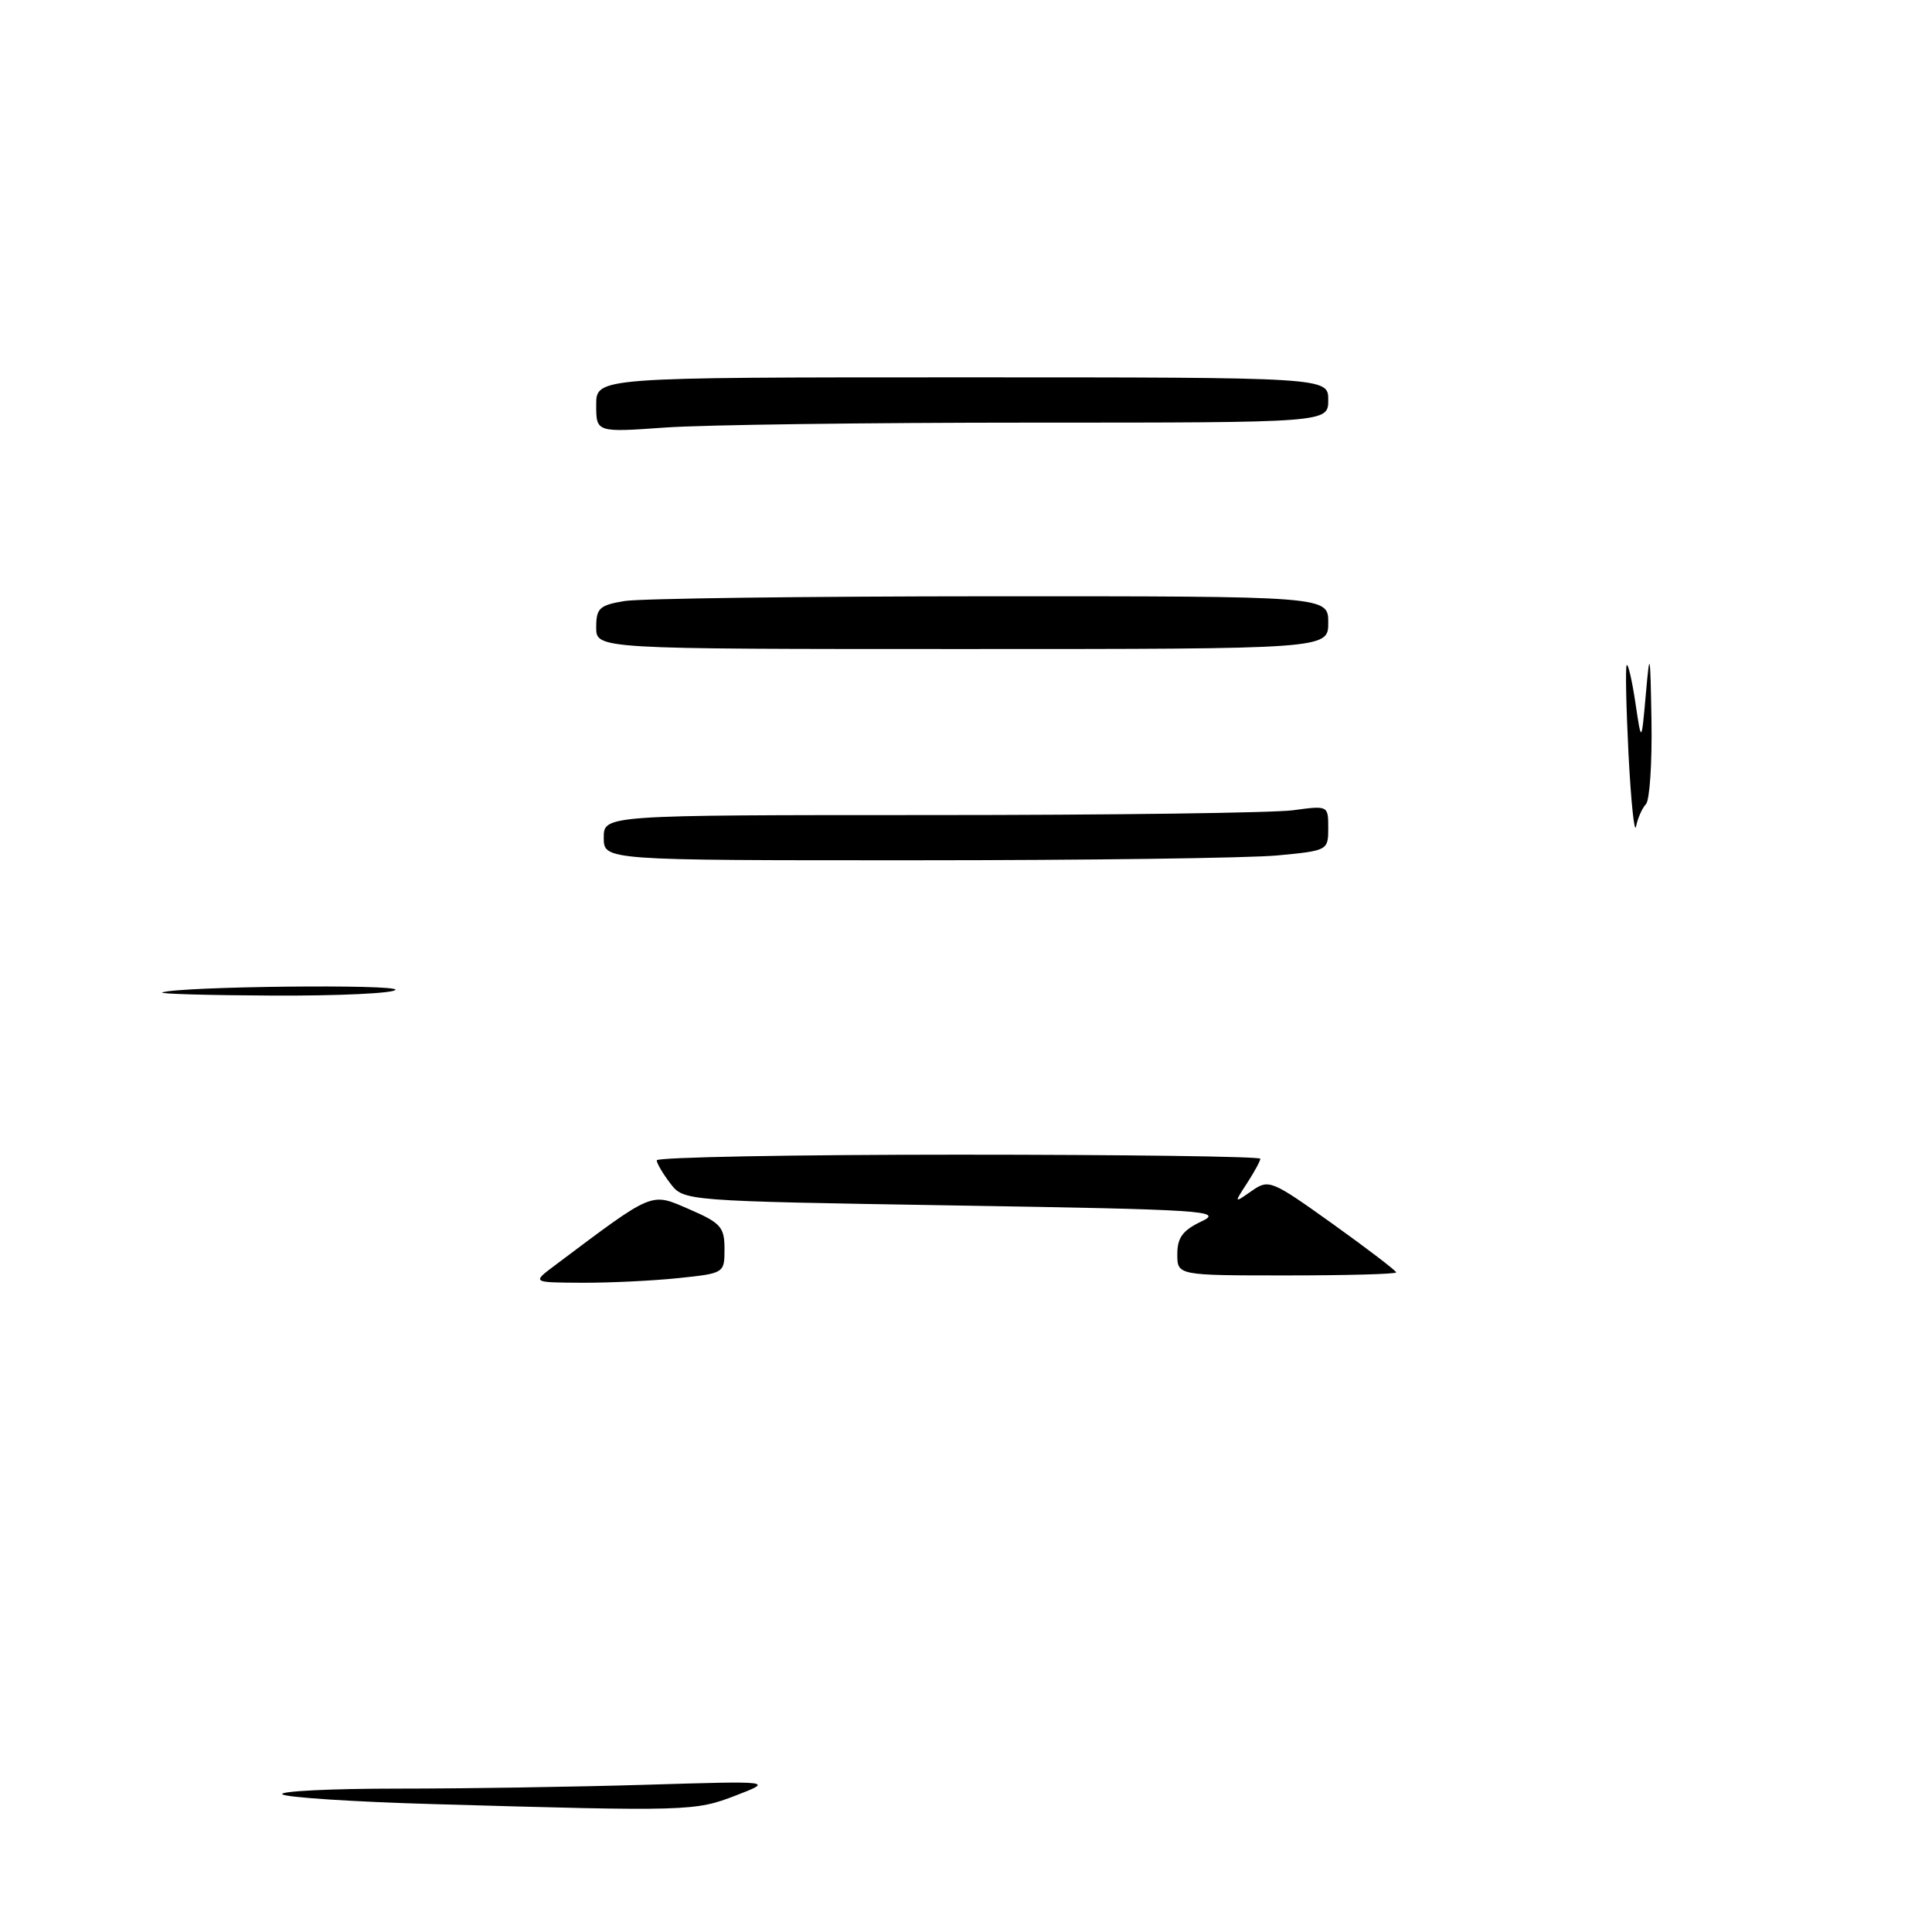 <?xml version="1.0" encoding="UTF-8" standalone="no"?>
<!DOCTYPE svg PUBLIC "-//W3C//DTD SVG 1.1//EN" "http://www.w3.org/Graphics/SVG/1.1/DTD/svg11.dtd" >
<svg xmlns="http://www.w3.org/2000/svg" xmlns:xlink="http://www.w3.org/1999/xlink" version="1.1" viewBox="0 0 256 256">
 <g >
 <path fill="currentColor"
d=" M 57.33 239.05 C 46.79 238.75 37.83 238.16 37.41 237.75 C 37.00 237.34 43.87 237.00 52.67 237.00 C 61.48 237.00 76.29 236.77 85.59 236.49 C 102.50 235.98 102.50 235.98 97.50 237.91 C 92.09 240.00 91.24 240.03 57.33 239.05 Z  M 73.46 167.72 C 86.76 157.74 86.16 158.00 91.30 160.22 C 95.51 162.04 96.00 162.59 96.00 165.49 C 96.00 168.71 95.98 168.72 89.85 169.36 C 86.47 169.71 80.74 169.99 77.10 169.97 C 70.50 169.94 70.50 169.94 73.46 167.72 Z  M 156.00 166.18 C 156.00 163.99 156.72 163.02 159.21 161.84 C 162.18 160.44 159.65 160.27 126.52 159.73 C 90.61 159.14 90.61 159.14 88.83 156.82 C 87.85 155.54 87.03 154.16 87.02 153.75 C 87.01 153.34 105.00 153.00 127.00 153.00 C 149.00 153.00 167.00 153.24 167.00 153.54 C 167.00 153.83 166.21 155.28 165.25 156.76 C 163.50 159.45 163.50 159.45 165.85 157.81 C 168.13 156.22 168.44 156.35 176.60 162.18 C 181.22 165.49 185.00 168.38 185.00 168.60 C 185.00 168.82 178.47 169.00 170.50 169.00 C 156.00 169.00 156.00 169.00 156.00 166.18 Z  M 21.50 131.50 C 23.80 130.70 52.88 130.38 52.40 131.16 C 52.12 131.62 44.82 131.96 36.19 131.92 C 27.56 131.88 20.95 131.69 21.50 131.50 Z  M 80.00 111.00 C 80.00 108.00 80.00 108.00 123.36 108.00 C 147.21 108.00 168.81 107.71 171.36 107.36 C 175.99 106.73 176.00 106.74 176.00 109.72 C 176.00 112.68 175.94 112.72 169.25 113.35 C 165.54 113.70 143.94 113.99 121.25 113.99 C 80.00 114.00 80.00 114.00 80.00 111.00 Z  M 215.79 100.00 C 215.47 93.67 215.36 88.33 215.55 88.13 C 215.74 87.93 216.26 90.18 216.70 93.13 C 217.50 98.50 217.50 98.50 218.08 92.00 C 218.61 86.02 218.67 86.31 218.83 95.55 C 218.92 101.08 218.59 106.03 218.10 106.55 C 217.60 107.07 217.01 108.40 216.79 109.50 C 216.57 110.60 216.12 106.33 215.79 100.00 Z  M 79.00 83.13 C 79.00 80.59 79.43 80.19 82.75 79.64 C 84.81 79.30 106.64 79.02 131.25 79.01 C 176.00 79.00 176.00 79.00 176.00 82.50 C 176.00 86.00 176.00 86.00 127.50 86.00 C 79.00 86.00 79.00 86.00 79.00 83.13 Z  M 79.00 53.65 C 79.00 50.00 79.00 50.00 127.50 50.00 C 176.00 50.00 176.00 50.00 176.00 53.00 C 176.00 56.00 176.00 56.00 136.65 56.00 C 115.01 56.00 93.19 56.29 88.15 56.65 C 79.00 57.30 79.00 57.30 79.00 53.65 Z "/>
</g>
</svg>